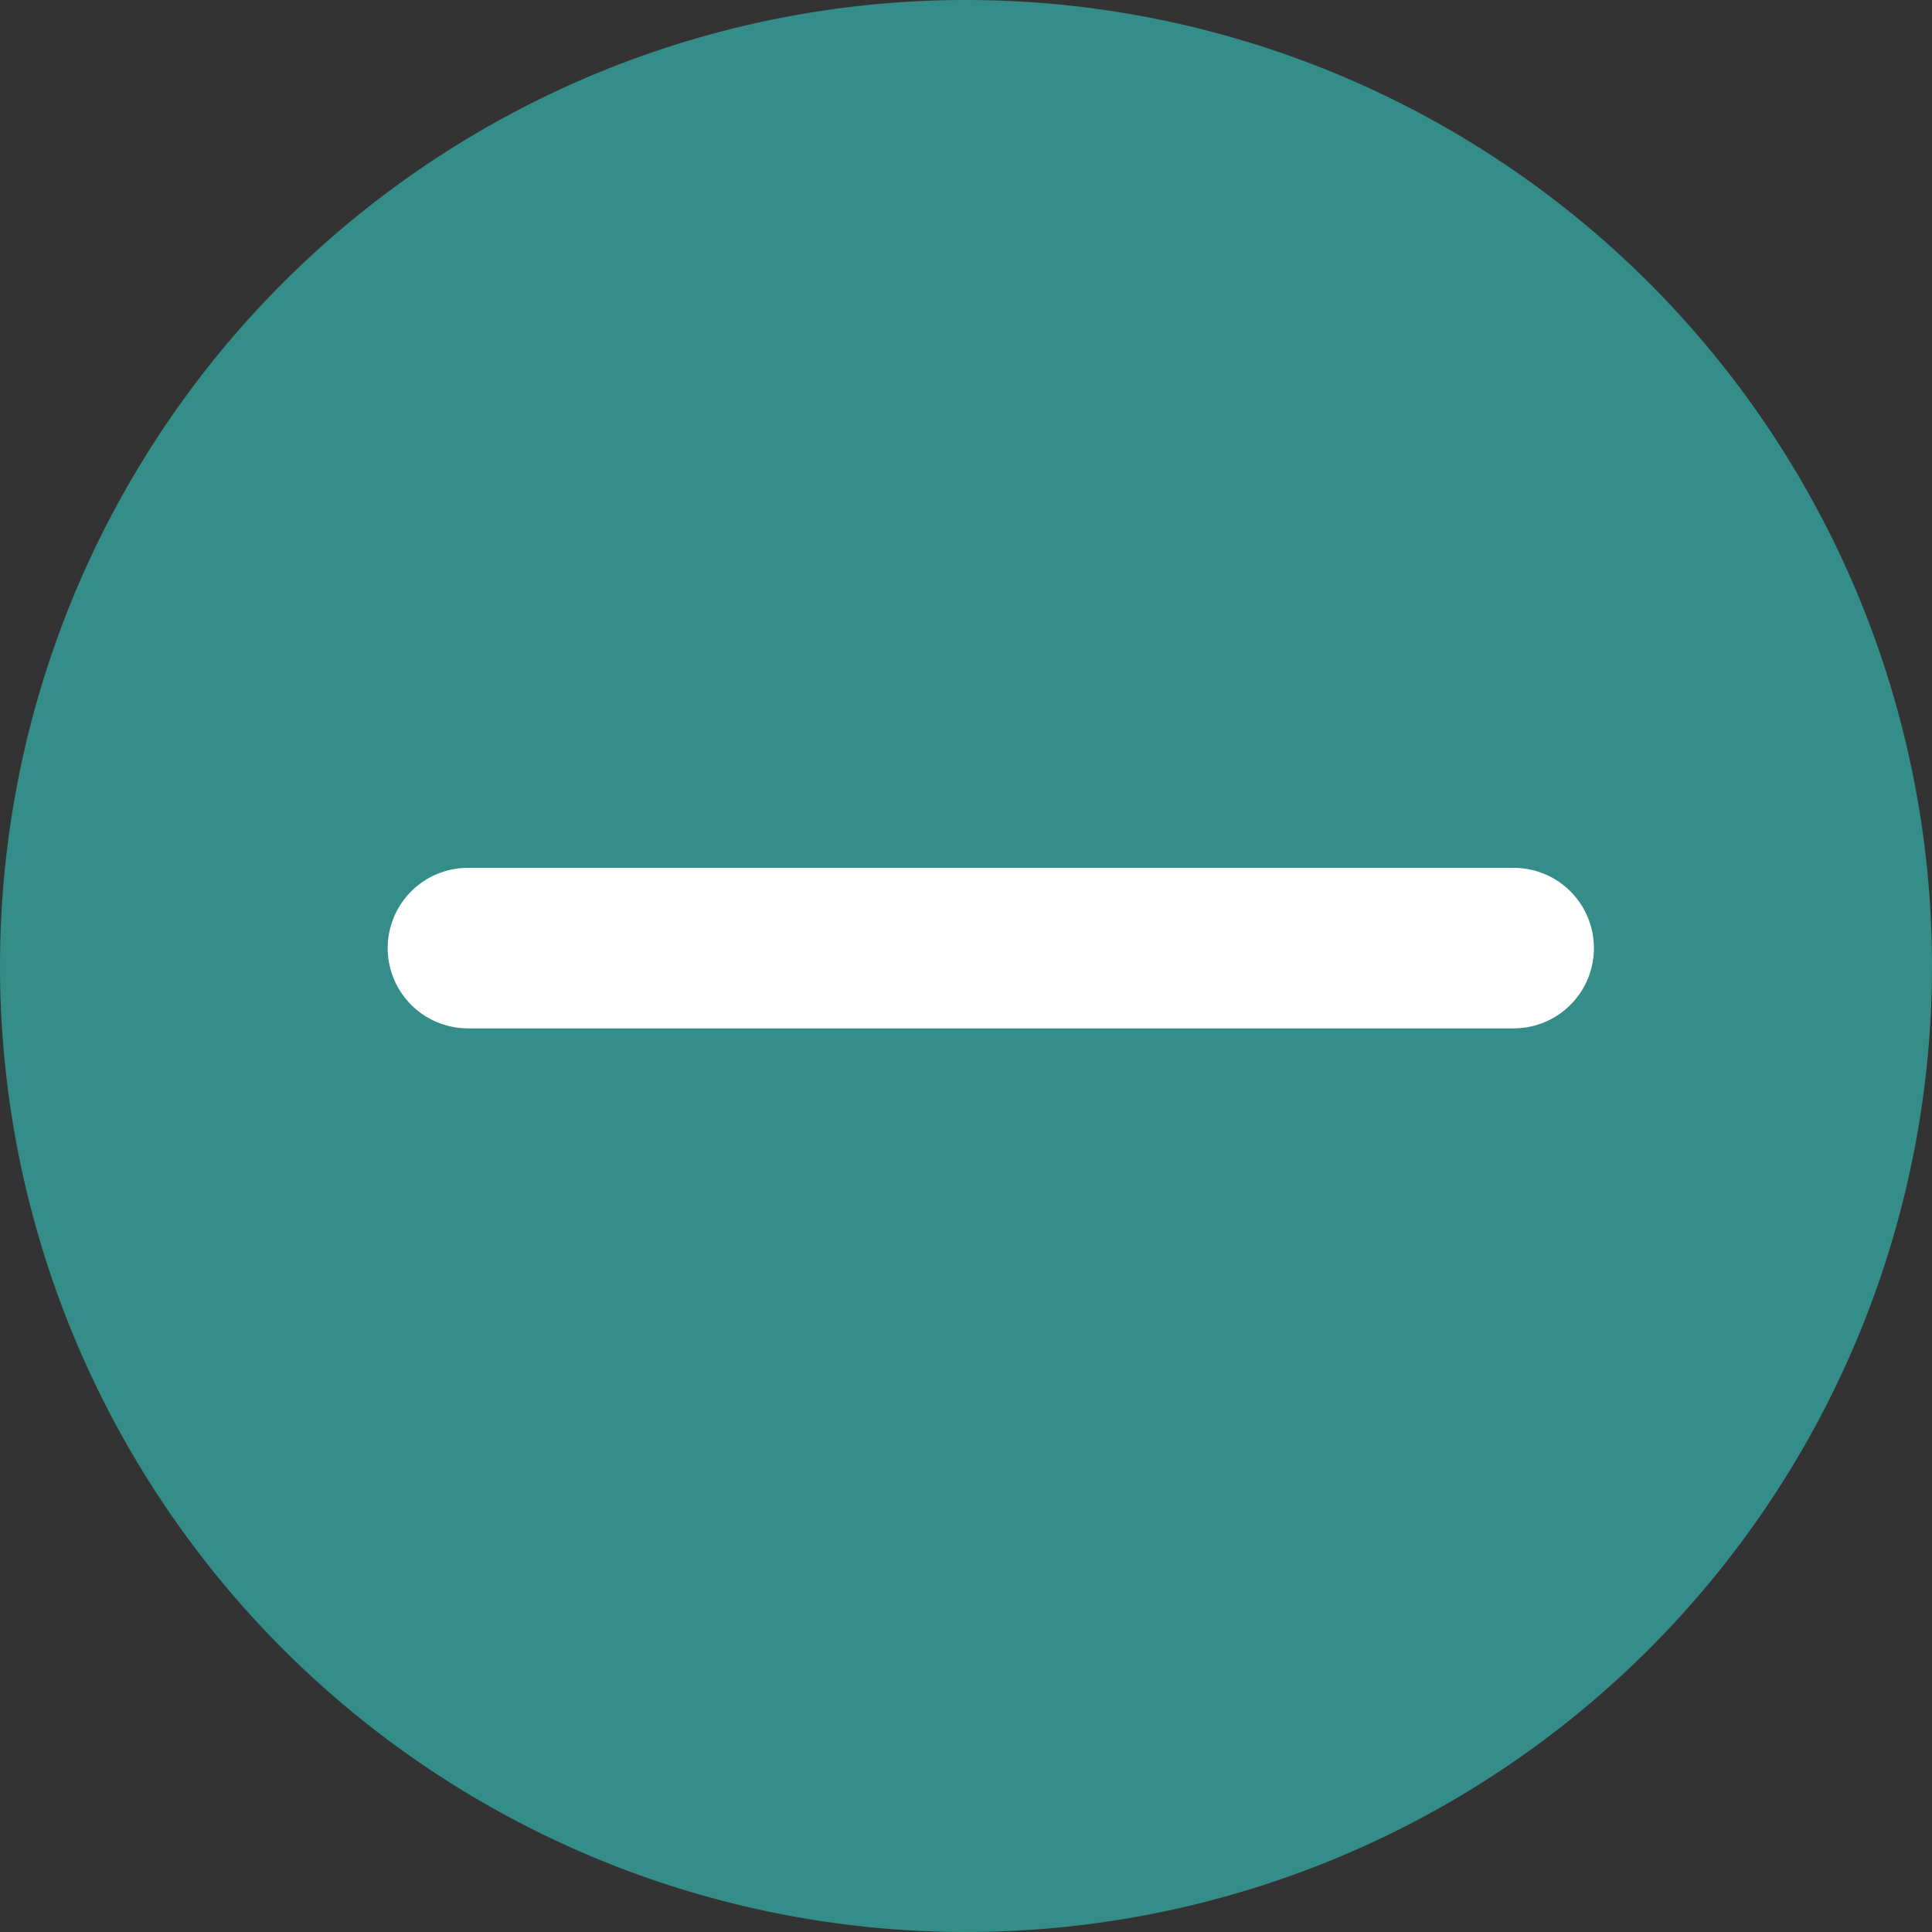 <svg id="Group_1499" data-name="Group 1499" xmlns="http://www.w3.org/2000/svg" width="24.07" height="24.07" viewBox="0 0 24.07 24.07">
  <rect x="0" y="0" width="24.07" height="24.07" fill="#333333" stroke="none"/>
  <path id="Icon_ionic-ios-arrow-dropleft-circle" data-name="Icon ionic-ios-arrow-dropleft-circle" d="M12.035,0A12.035,12.035,0,1,0,24.07,12.035,12.033,12.033,0,0,0,12.035,0Z" transform="translate(0 24.07) rotate(-90)" fill="#348d89"/>
  <g id="Group_1504" data-name="Group 1504" transform="translate(5.83 5.298)">
    <line id="Line_173" data-name="Line 173" x2="13.028" transform="translate(0 6.514)" fill="none" stroke="#fff" stroke-linecap="round" stroke-width="2"/>
  </g>
</svg>
